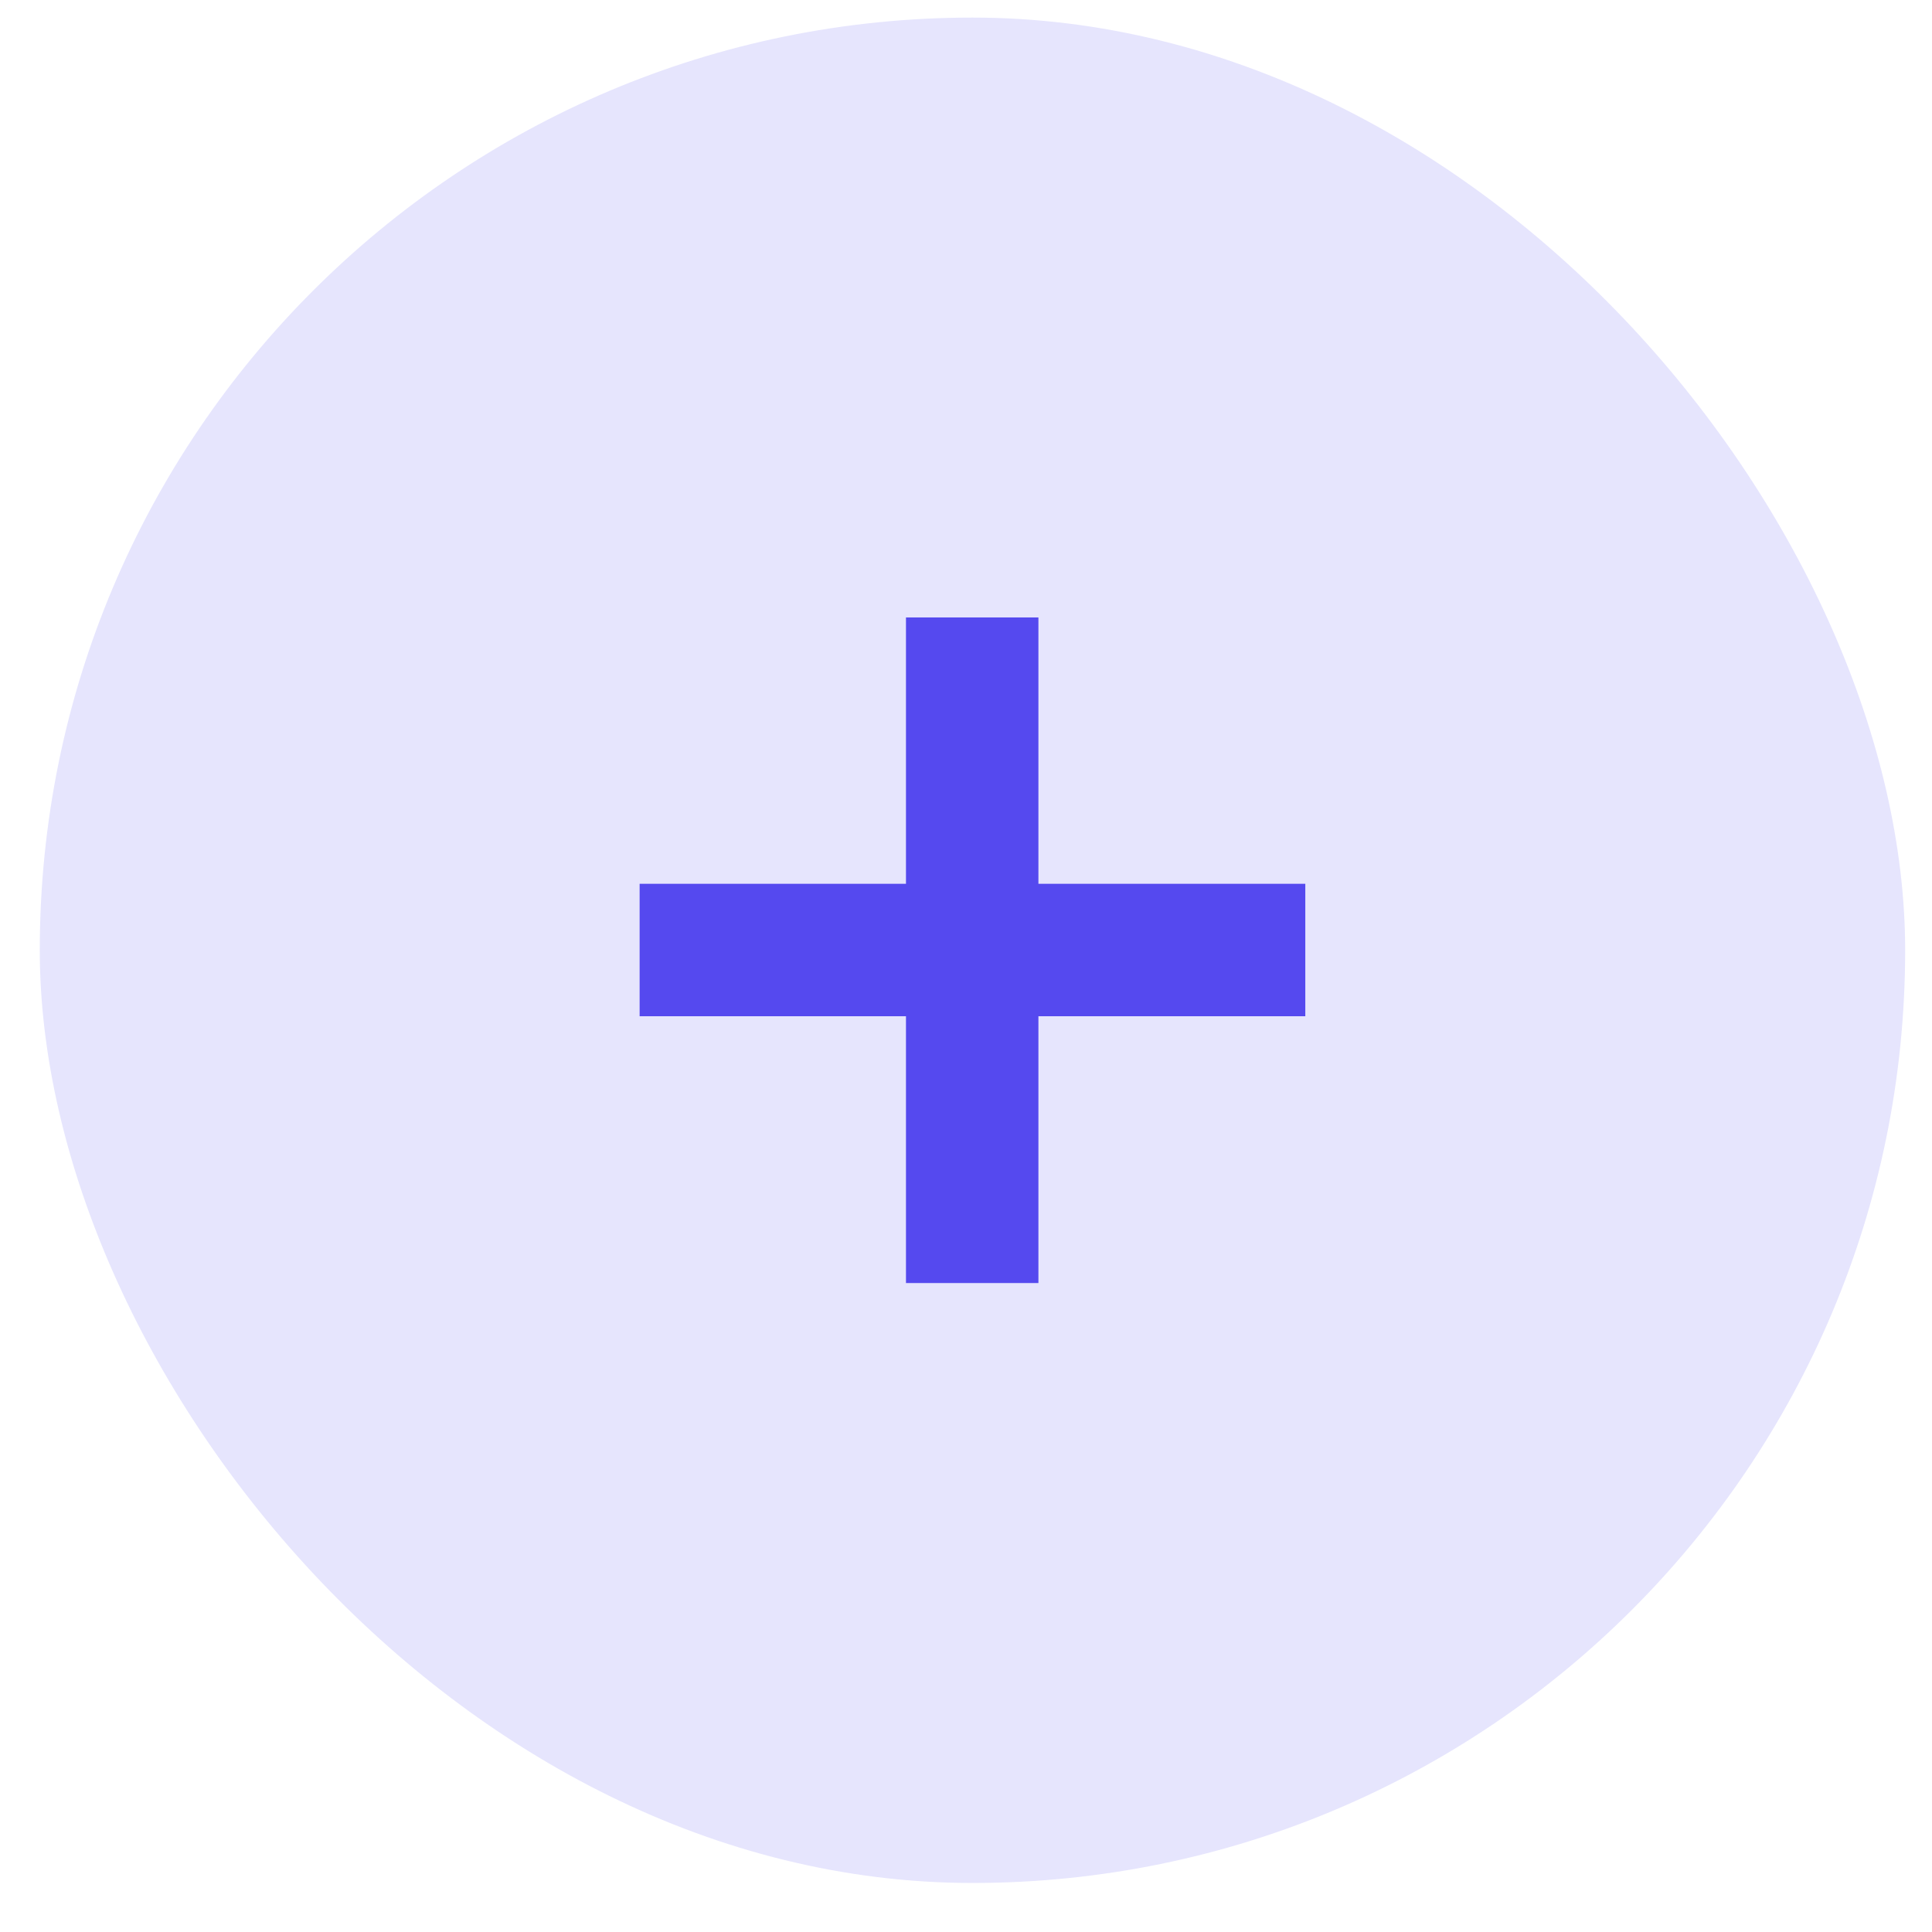 <svg width="29" height="29" viewBox="0 0 29 29" fill="none" xmlns="http://www.w3.org/2000/svg">
<rect x="0.597" y="0.264" width="28" height="28" rx="14" fill="#E6E5FD"/>
<path d="M13.599 19.259V9.268H15.587V19.259H13.599ZM9.601 15.254V13.266H19.593V15.254H9.601Z" fill="#5549EF"/>
</svg>
